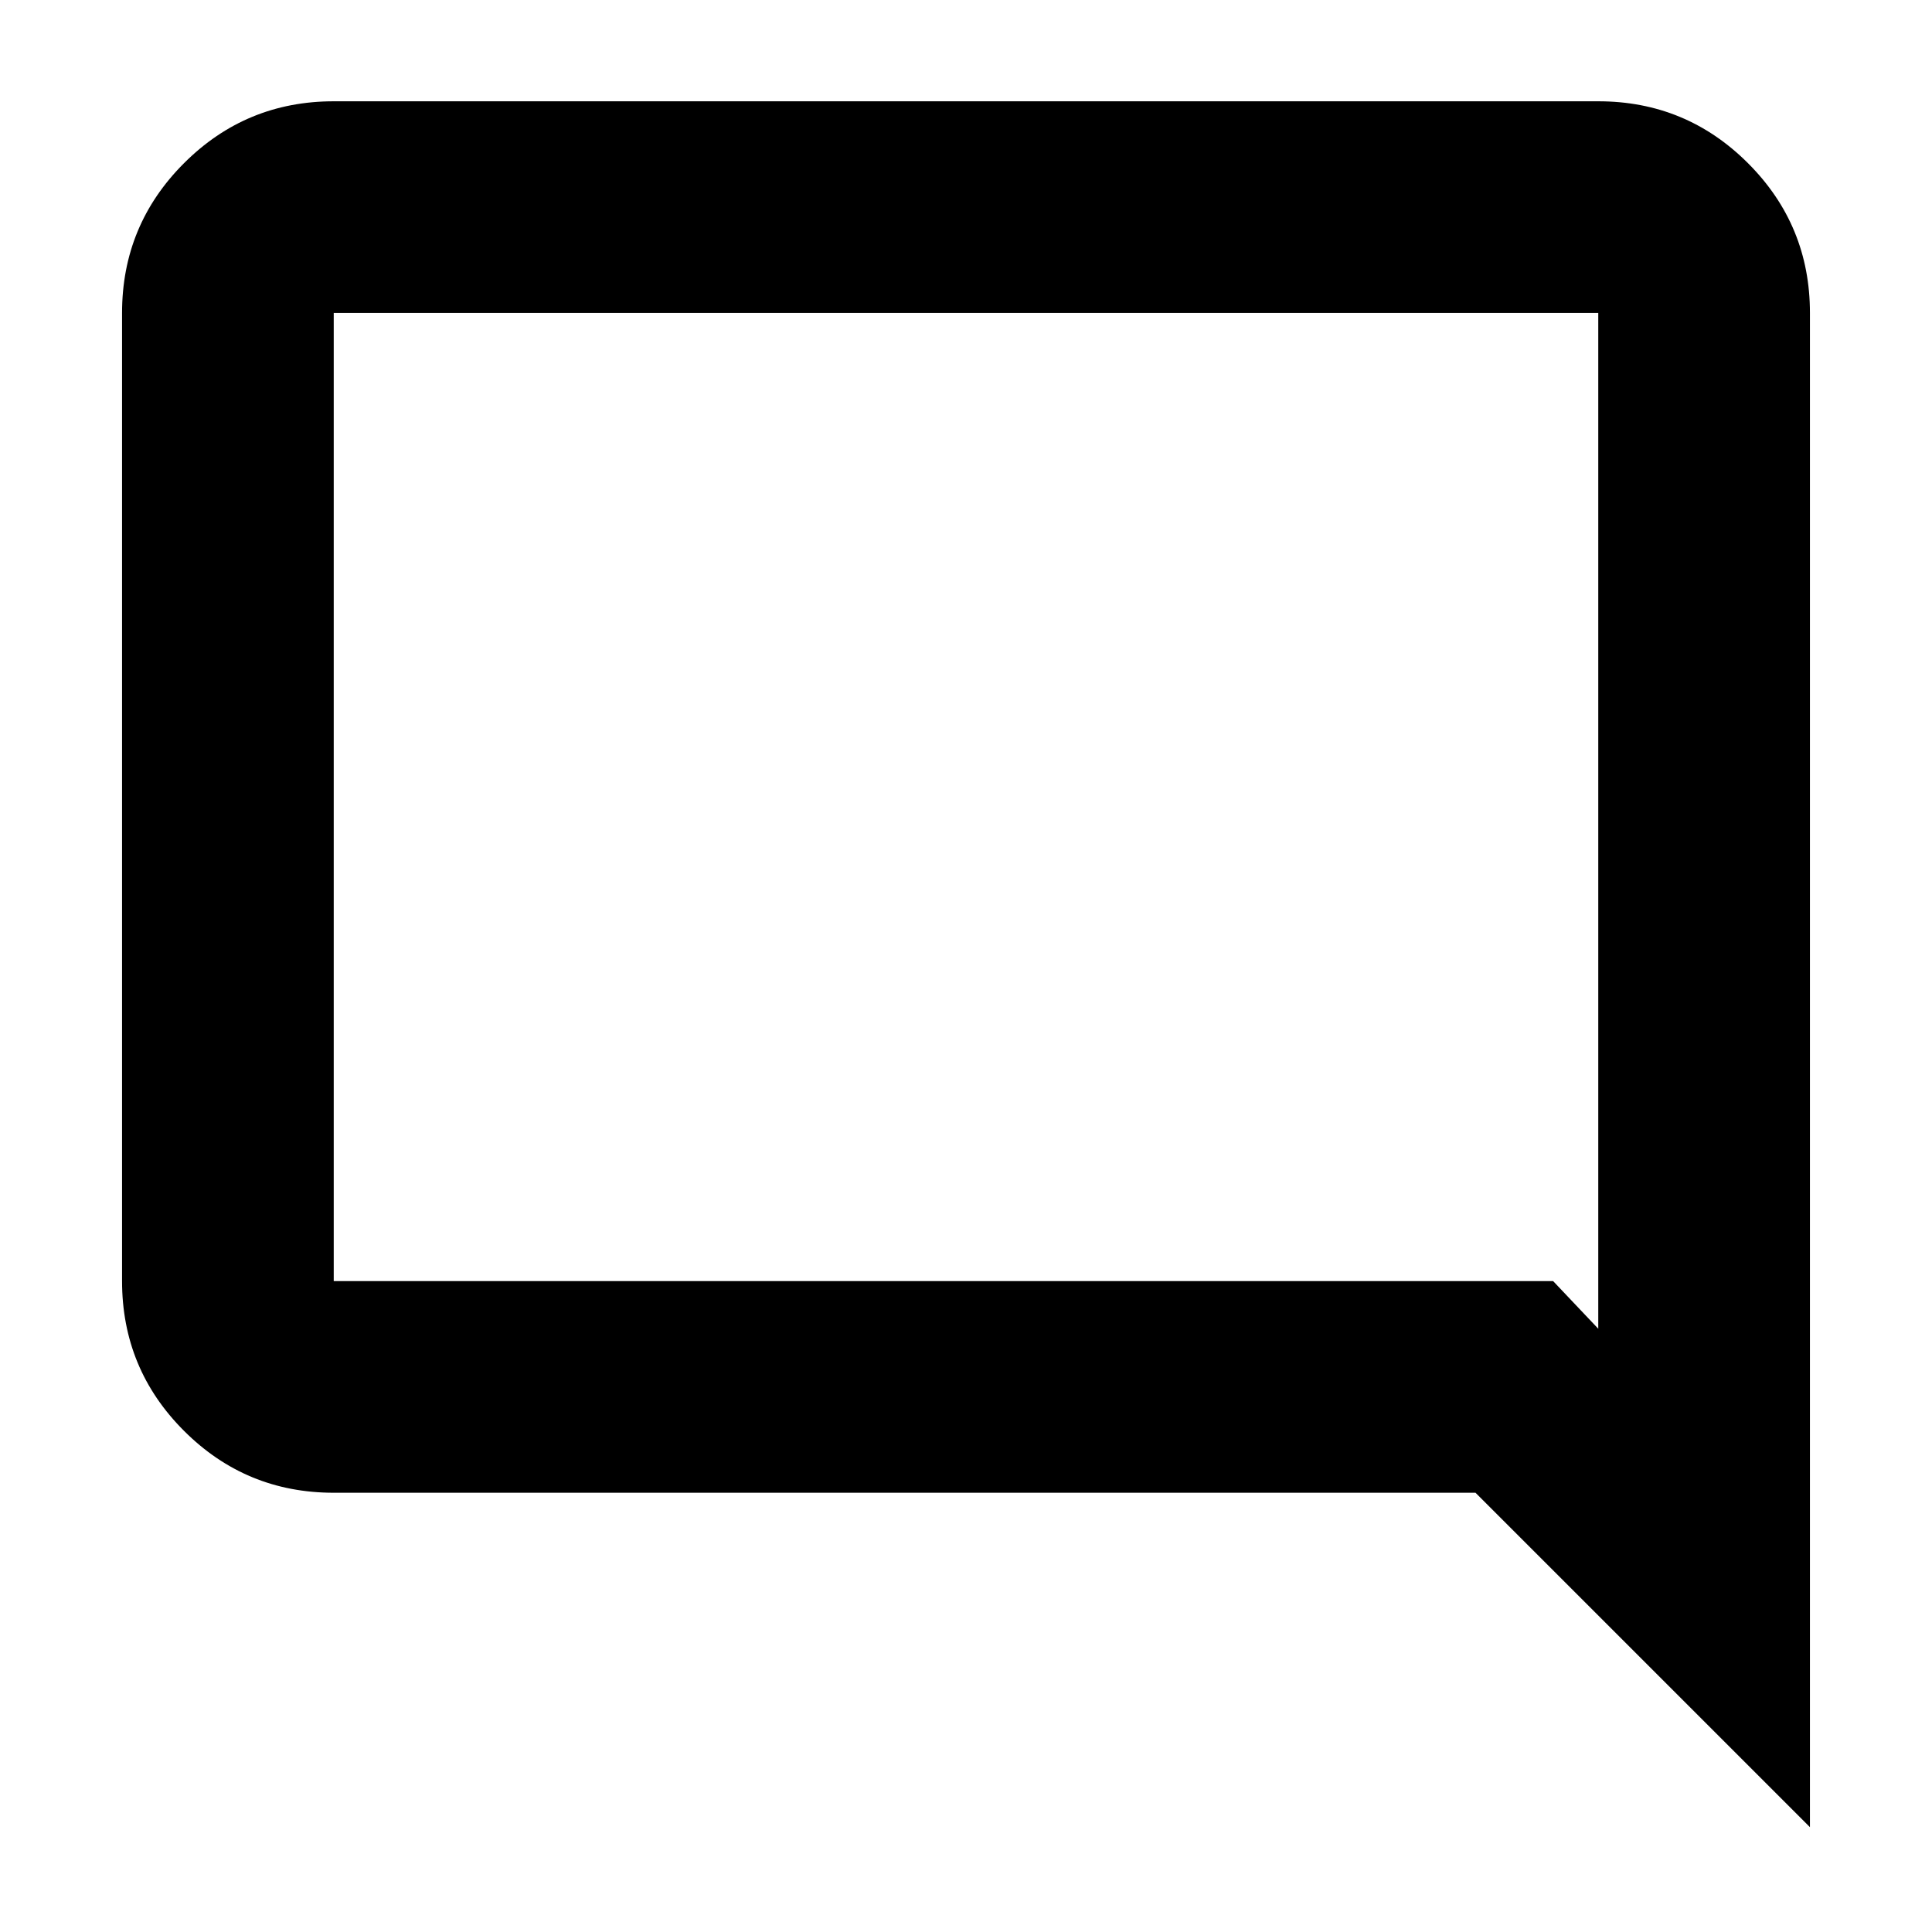 <svg xmlns="http://www.w3.org/2000/svg" height="20" viewBox="0 -960 960 960" width="20"><path d="M899.35-52.09 733.17-218.26H165.83q-43.63 0-74.41-30.77-30.77-30.78-30.77-74.4V-804.5q0-43.63 30.77-74.4 30.78-30.77 74.41-30.77h628.34q43.63 0 74.41 30.77 30.77 30.77 30.77 74.4v752.41ZM165.83-323.43h605.91l22.43 23.67V-804.5H165.83v481.07Zm0 0V-804.5v481.07Z"/></svg>